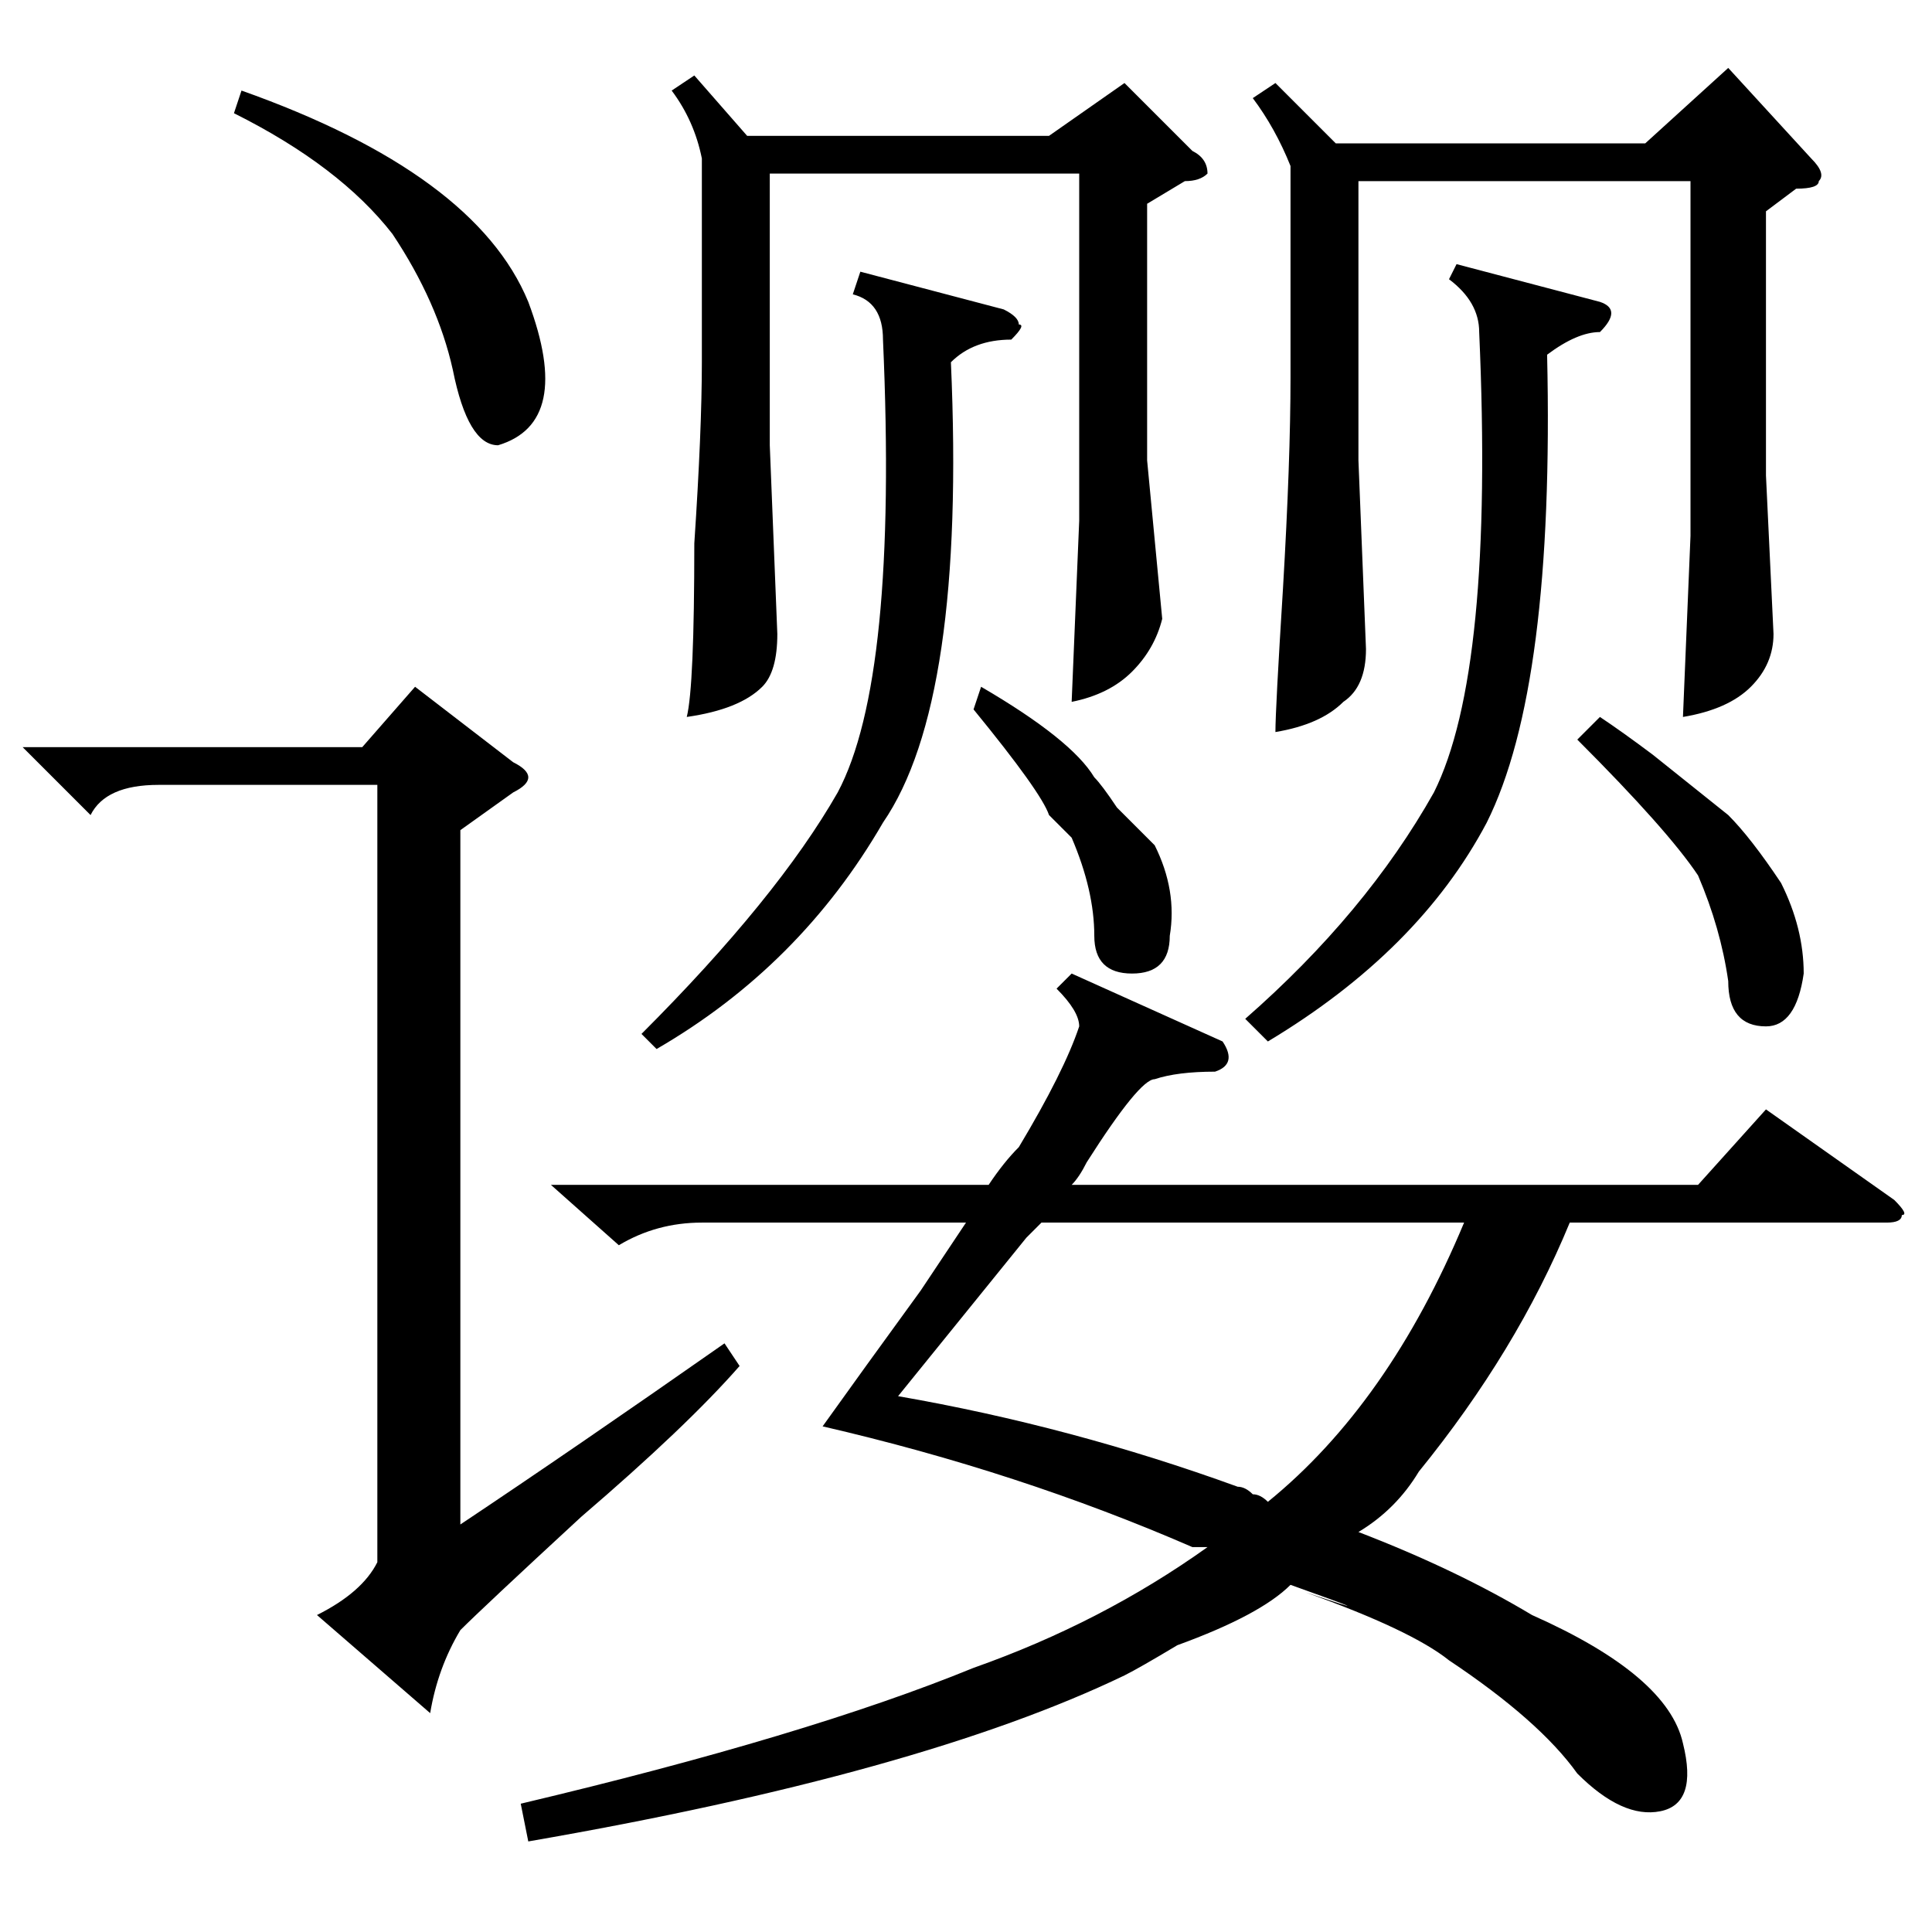 <?xml version="1.0" standalone="no"?>
<!DOCTYPE svg PUBLIC "-//W3C//DTD SVG 1.1//EN" "http://www.w3.org/Graphics/SVG/1.1/DTD/svg11.dtd" >
<svg xmlns="http://www.w3.org/2000/svg" xmlns:xlink="http://www.w3.org/1999/xlink" version="1.1" viewBox="0 -52 256 256">
  <g transform="matrix(1 0 0 -1 0 204)">
   <path fill="currentColor"
d="M73 99h58q2 3 4 5q6 10 8 16q0 2 -3 5l2 2l20 -9q2 -3 -1 -4q-5 0 -8 -1q-2 0 -9 -11q-1 -2 -2 -3h83l9 10l17 -12q2 -2 1 -2q0 -1 -2 -1h-42q-7 -17 -20 -33q-3 -5 -8 -8q13 -5 23 -11q18 -8 20 -17q2 -8 -3 -9t-11 5q-5 7 -17 15q-5 4 -19 9q12 -4 -2 1q-4 -4 -15 -8
q-5 -3 -7 -4q-27 -13 -79 -22l-1 5q38 9 60 18q17 6 31 16h-2q-23 10 -49 16q5 7 13 18l6 9h-35q-6 0 -11 -3zM169 245l8 -8h41l11 10l11 -12q2 -2 1 -3q0 -1 -3 -1l-4 -3v-35l1 -21q0 -4 -3 -7t-9 -4l1 24v8v39h-44v-37l1 -25q0 -5 -3 -7q-3 -3 -9 -4q0 3 1 19q1 17 1 28
v28q-2 5 -5 9zM164 59q1 0 2 -1q1 0 2 -1q16 13 26 37h-56l-2 -2l-17 -21q23 -4 45 -12zM92 246l7 -8h40l10 7l9 -9q2 -1 2 -3q-1 -1 -3 -1l-5 -3v-34l2 -21q-1 -4 -4 -7t-8 -4l1 24v8v38h-41v-36l1 -25q0 -5 -2 -7q-3 -3 -10 -4q1 4 1 23q1 15 1 24v27q-1 5 -4 9zM193 221
l19 -5q3 -1 0 -4q-3 0 -7 -3q1 -44 -8 -62q-9 -17 -29 -29l-3 3q16 14 25 30q8 16 6 61q0 4 -4 7zM114 220l19 -5q2 -1 2 -2q1 0 -1 -2q-5 0 -8 -3q2 -45 -9 -61q-11 -19 -30 -30l-2 2q18 18 26 32q8 15 6 60q0 5 -4 6zM209 158l3 3q3 -2 7 -5l10 -8q3 -3 7 -9q3 -6 3 -12
q-1 -7 -5 -7q-5 0 -5 6q-1 7 -4 14q-4 6 -16 18zM129 162l1 3q12 -7 15 -12q1 -1 3 -4l5 -5q3 -6 2 -12q0 -5 -5 -5t-5 5q0 6 -3 13l-3 3q-1 3 -10 14zM68 155q2 -1 2 -2t-2 -2l-7 -5v-92q15 10 35 24l2 -3q-7 -8 -21 -20q-13 -12 -16 -15q-3 -5 -4 -11l-15 13q6 3 8 7v103
h-29q-7 0 -9 -4l-9 9h45l7 8zM31 241l1 3q31 -11 38 -28q6 -16 -4 -19q-4 0 -6 10q-2 9 -8 18q-7 9 -21 16z" />
  </g>

</svg>
